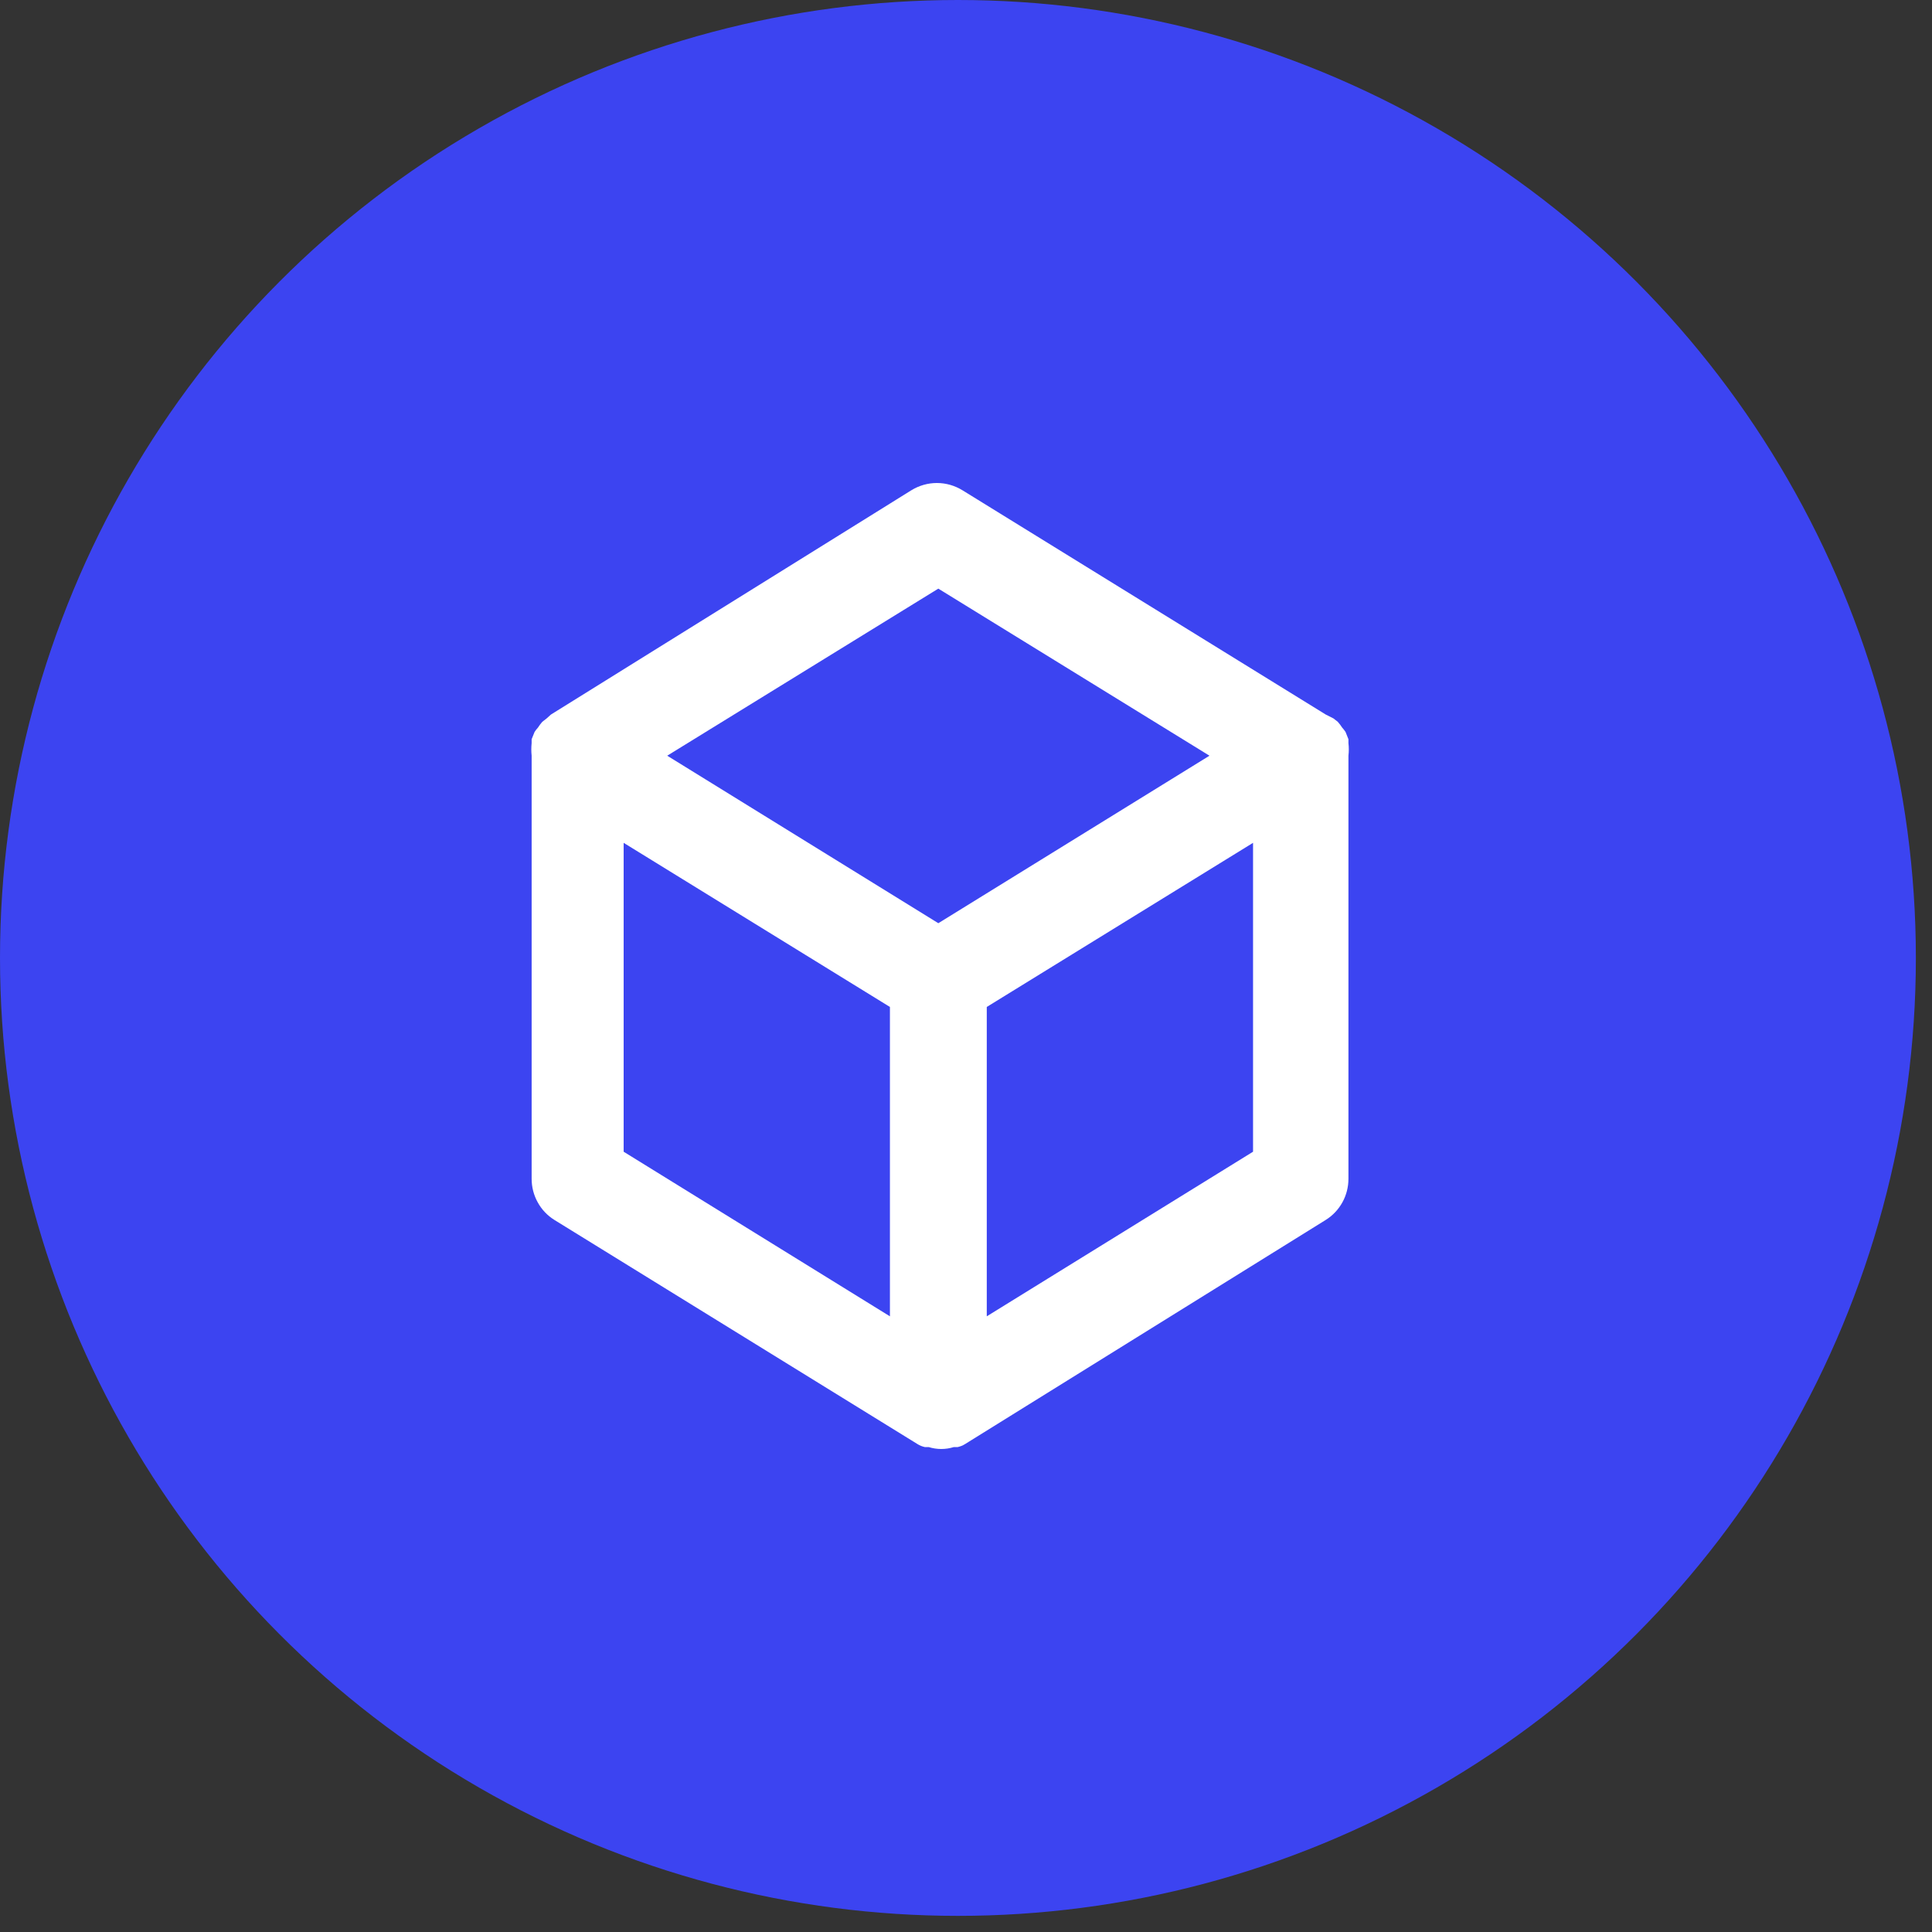 <svg width="40" height="40" viewBox="0 0 40 40" fill="none" xmlns="http://www.w3.org/2000/svg">
<rect x="0" y="0" width="40" height="40" fill="#333333" stroke="none"/>
<circle cx="19.833" cy="19.833" r="19.833" fill="#3C44F1"/>
<path d="M27.918 15.385C27.918 15.385 27.918 15.385 27.918 15.305L27.858 15.154C27.837 15.122 27.813 15.092 27.788 15.064C27.761 15.022 27.73 14.981 27.697 14.944L27.607 14.874L27.447 14.793L19.929 10.152C19.769 10.053 19.585 10 19.397 10C19.21 10 19.026 10.053 18.866 10.152L11.408 14.793L11.318 14.874L11.228 14.944C11.195 14.981 11.165 15.022 11.138 15.064C11.112 15.092 11.088 15.122 11.068 15.154L11.007 15.305C11.007 15.305 11.007 15.305 11.007 15.385C10.998 15.472 10.998 15.559 11.007 15.646V24.406C11.007 24.577 11.05 24.744 11.133 24.893C11.215 25.043 11.334 25.168 11.479 25.258L18.997 29.899C19.043 29.928 19.094 29.948 19.147 29.96C19.147 29.96 19.197 29.96 19.227 29.96C19.397 30.013 19.579 30.013 19.748 29.96C19.748 29.96 19.798 29.96 19.828 29.96C19.882 29.948 19.933 29.928 19.979 29.899L27.447 25.258C27.591 25.168 27.71 25.043 27.793 24.893C27.875 24.744 27.918 24.577 27.918 24.406V15.646C27.928 15.559 27.928 15.472 27.918 15.385ZM18.425 27.253L12.912 23.845V17.45L18.425 20.848V27.253ZM19.427 19.114L13.814 15.646L19.427 12.187L25.041 15.646L19.427 19.114ZM25.943 23.845L20.43 27.253V20.848L25.943 17.45V23.845Z" fill="white"/>
</svg>
